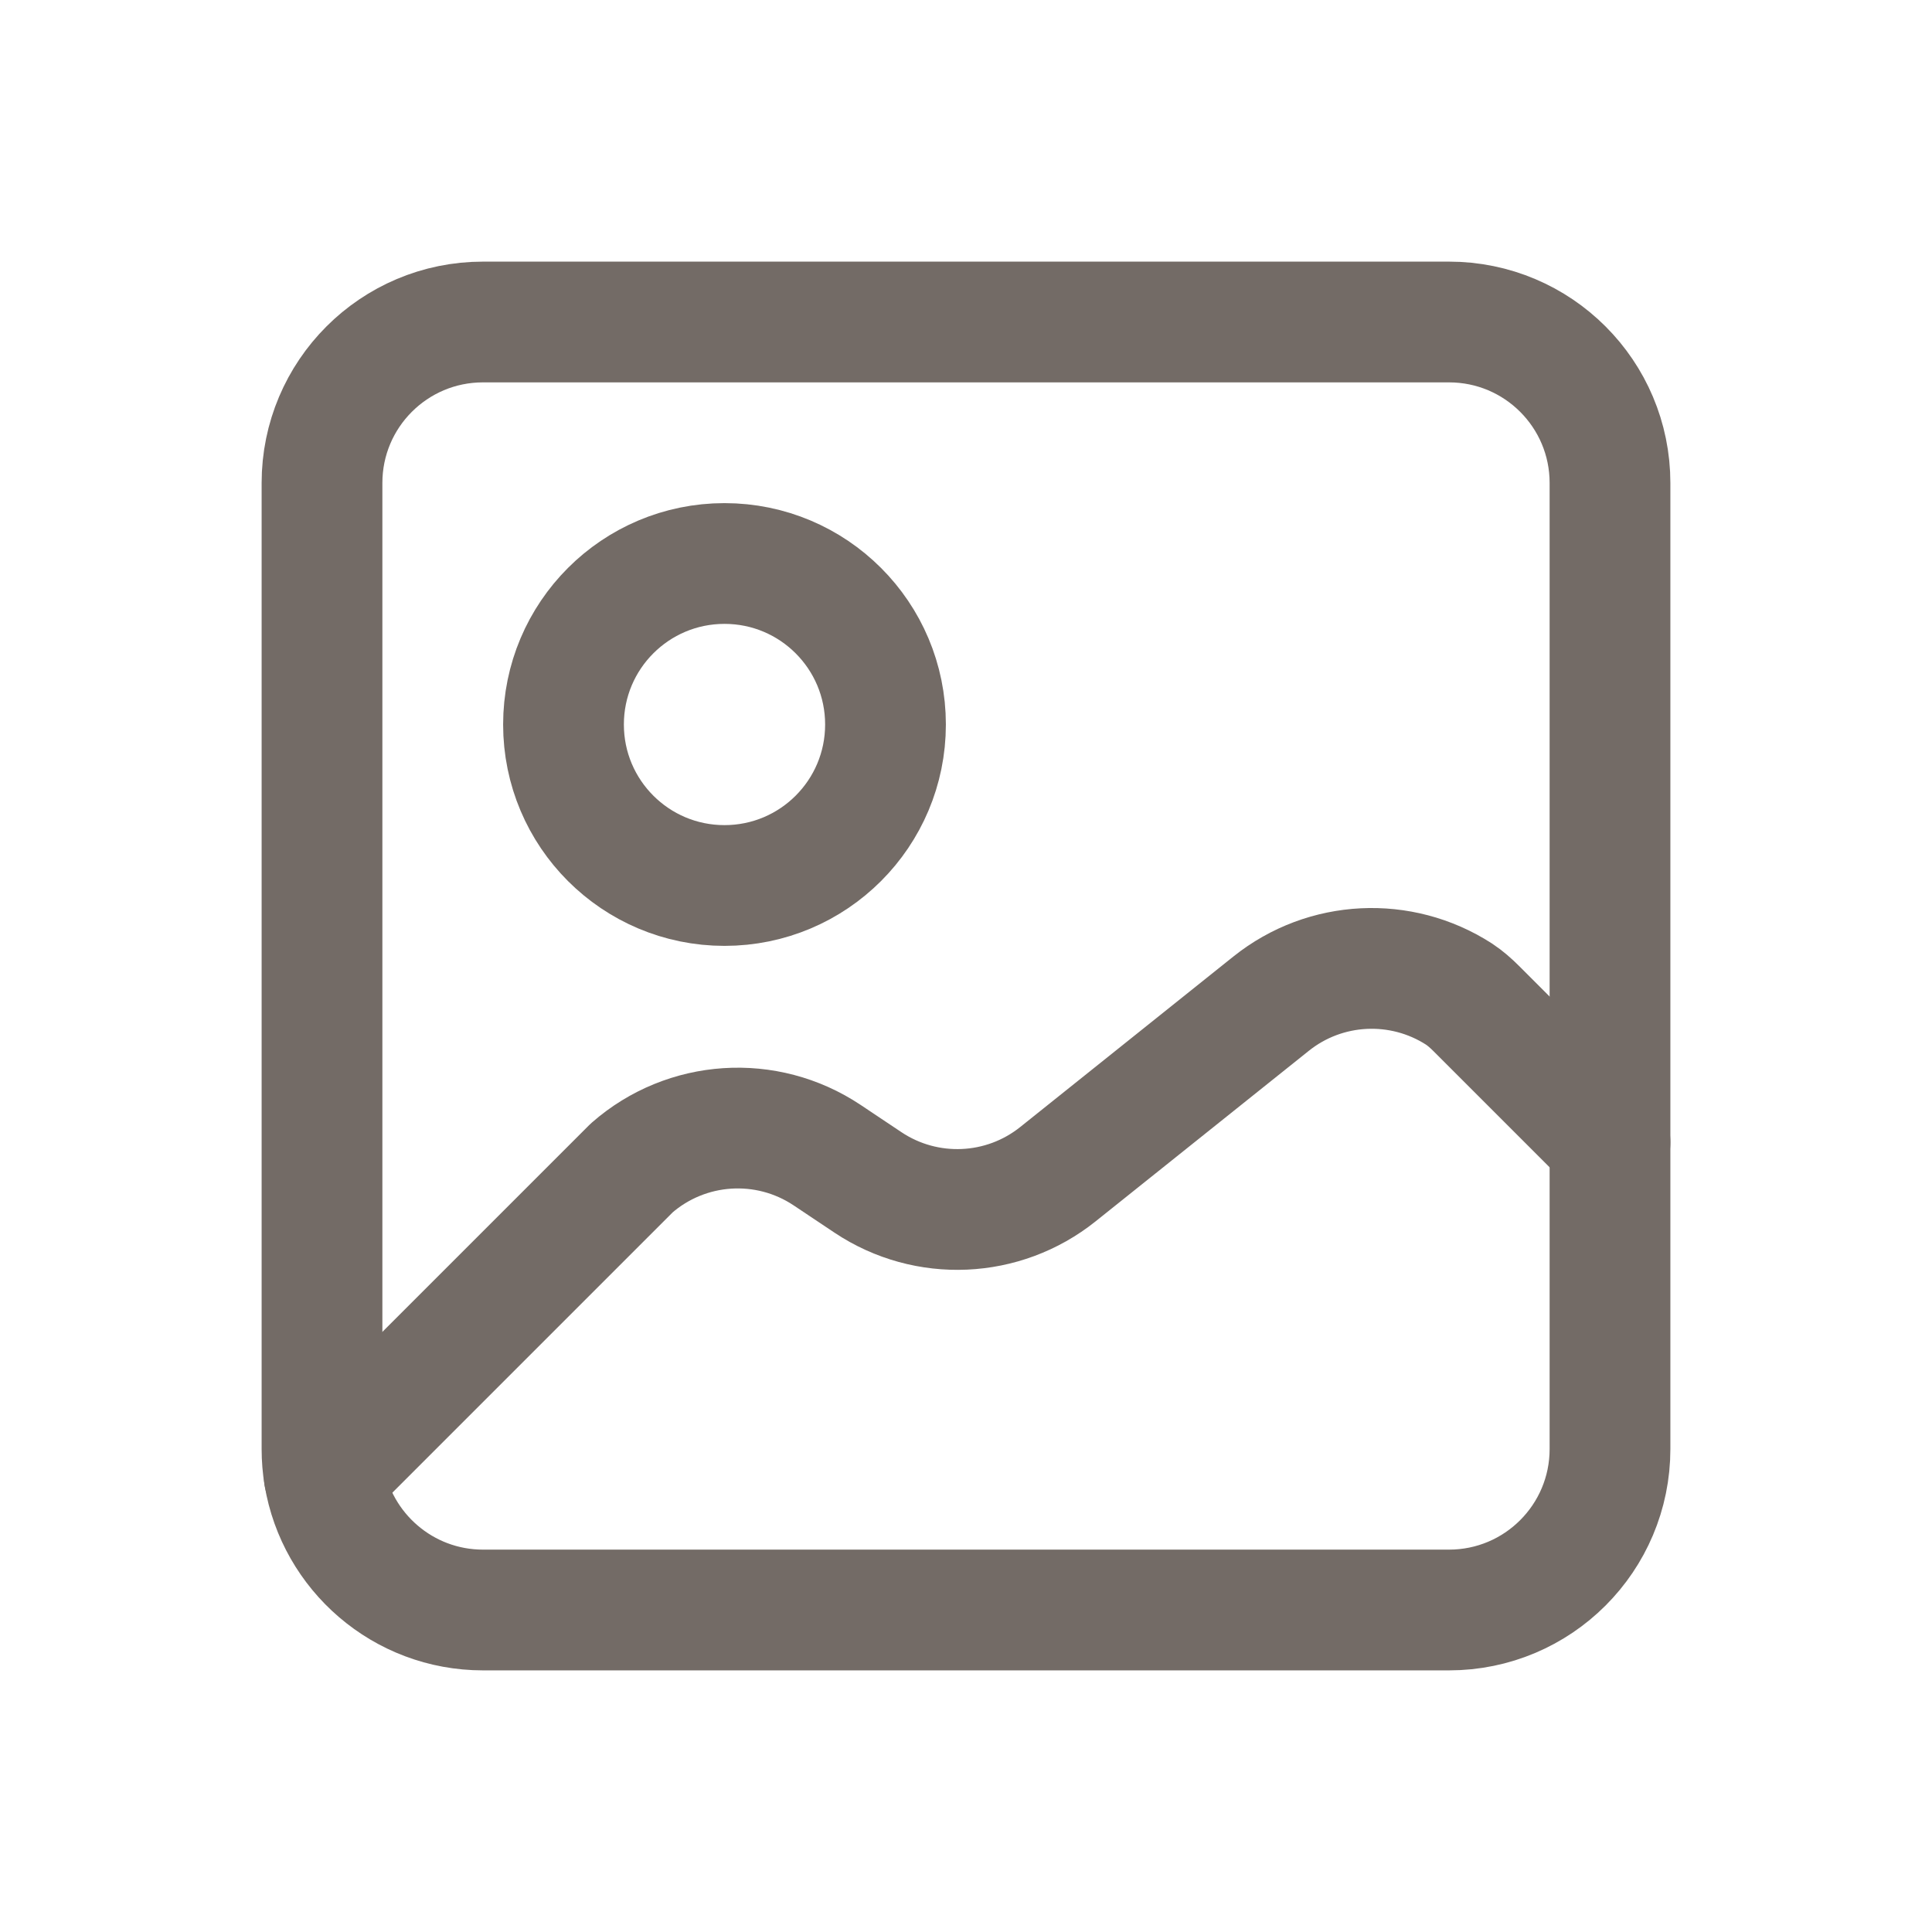 <svg width="24" height="24" viewBox="0 0 24 24" fill="none" xmlns="http://www.w3.org/2000/svg">
<path d="M18 4H6C4.895 4 4 4.895 4 6V18C4 18.112 4.009 18.222 4.027 18.329C4.184 19.277 5.008 20 6 20H18C19.105 20 20 19.105 20 18V14.19V6C20 4.895 19.105 4 18 4Z" stroke="#736B66" stroke-width="1.5" stroke-linecap="round" stroke-linejoin="round"/>
<path d="M11 9C11 10.105 10.105 11 9 11C7.895 11 7 10.105 7 9C7 7.895 7.895 7 9 7C10.105 7 11 7.895 11 9Z" stroke="#736B66" stroke-width="1.5" stroke-linecap="round" stroke-linejoin="round"/>
<path d="M4.027 18.329L7.848 14.508C8.528 13.913 9.522 13.848 10.274 14.349L10.783 14.689C11.508 15.172 12.462 15.13 13.142 14.586L15.79 12.468C16.465 11.928 17.405 11.886 18.123 12.348C18.202 12.4 18.273 12.463 18.34 12.53L20 14.19" stroke="#736B66" stroke-width="1.5" stroke-linecap="round" stroke-linejoin="round"/>
</svg>

